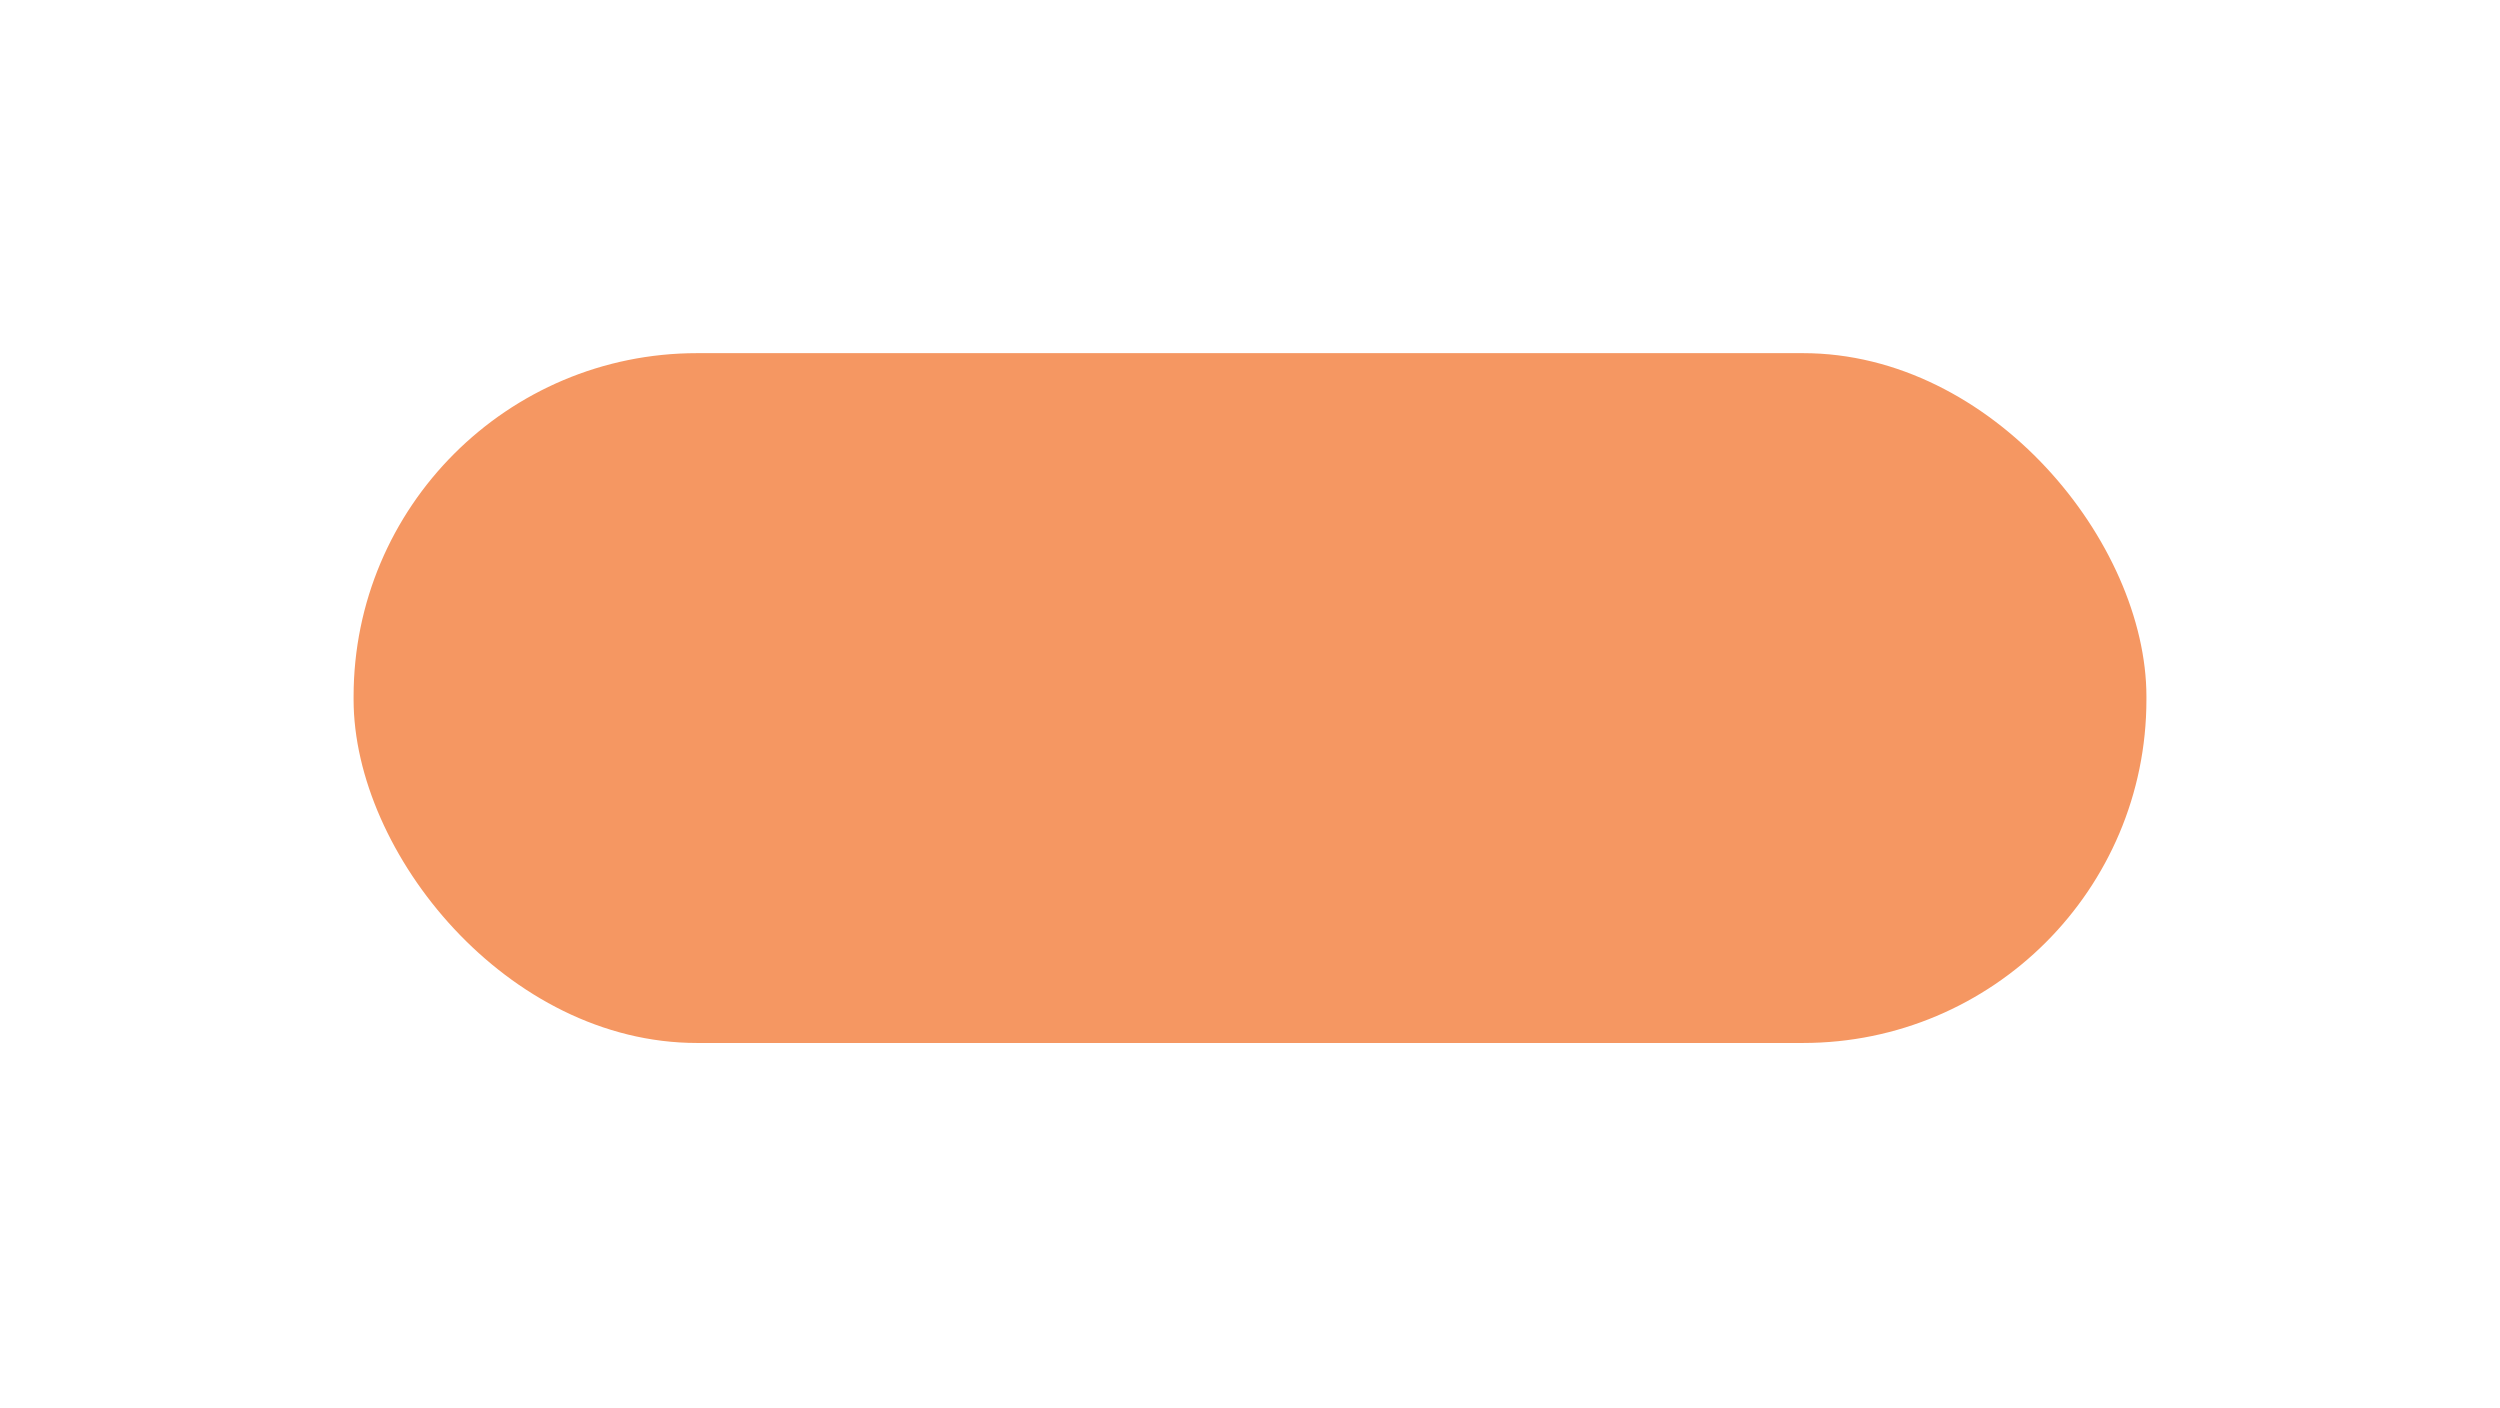 <svg width="142" height="80" viewBox="0 0 142 80" fill="none" xmlns="http://www.w3.org/2000/svg">
<g filter="url(#filter0_d_704_6820)">
<rect x="20.084" y="14.059" width="101.833" height="39.182" rx="19.509" fill="#F59762"/>
</g>
<defs>
<filter id="filter0_d_704_6820" x="0" y="0" width="142" height="79.349" filterUnits="userSpaceOnUse" color-interpolation-filters="sRGB">
<feFlood flood-opacity="0" result="BackgroundImageFix"/>
<feColorMatrix in="SourceAlpha" type="matrix" values="0 0 0 0 0 0 0 0 0 0 0 0 0 0 0 0 0 0 127 0" result="hardAlpha"/>
<feOffset dy="6"/>
<feGaussianBlur stdDeviation="10"/>
<feColorMatrix type="matrix" values="0 0 0 0 0.182 0 0 0 0 0.182 0 0 0 0 0.309 0 0 0 0.12 0"/>
<feBlend mode="normal" in2="BackgroundImageFix" result="effect1_dropShadow_704_6820"/>
<feBlend mode="normal" in="SourceGraphic" in2="effect1_dropShadow_704_6820" result="shape"/>
</filter>
</defs>
</svg>
